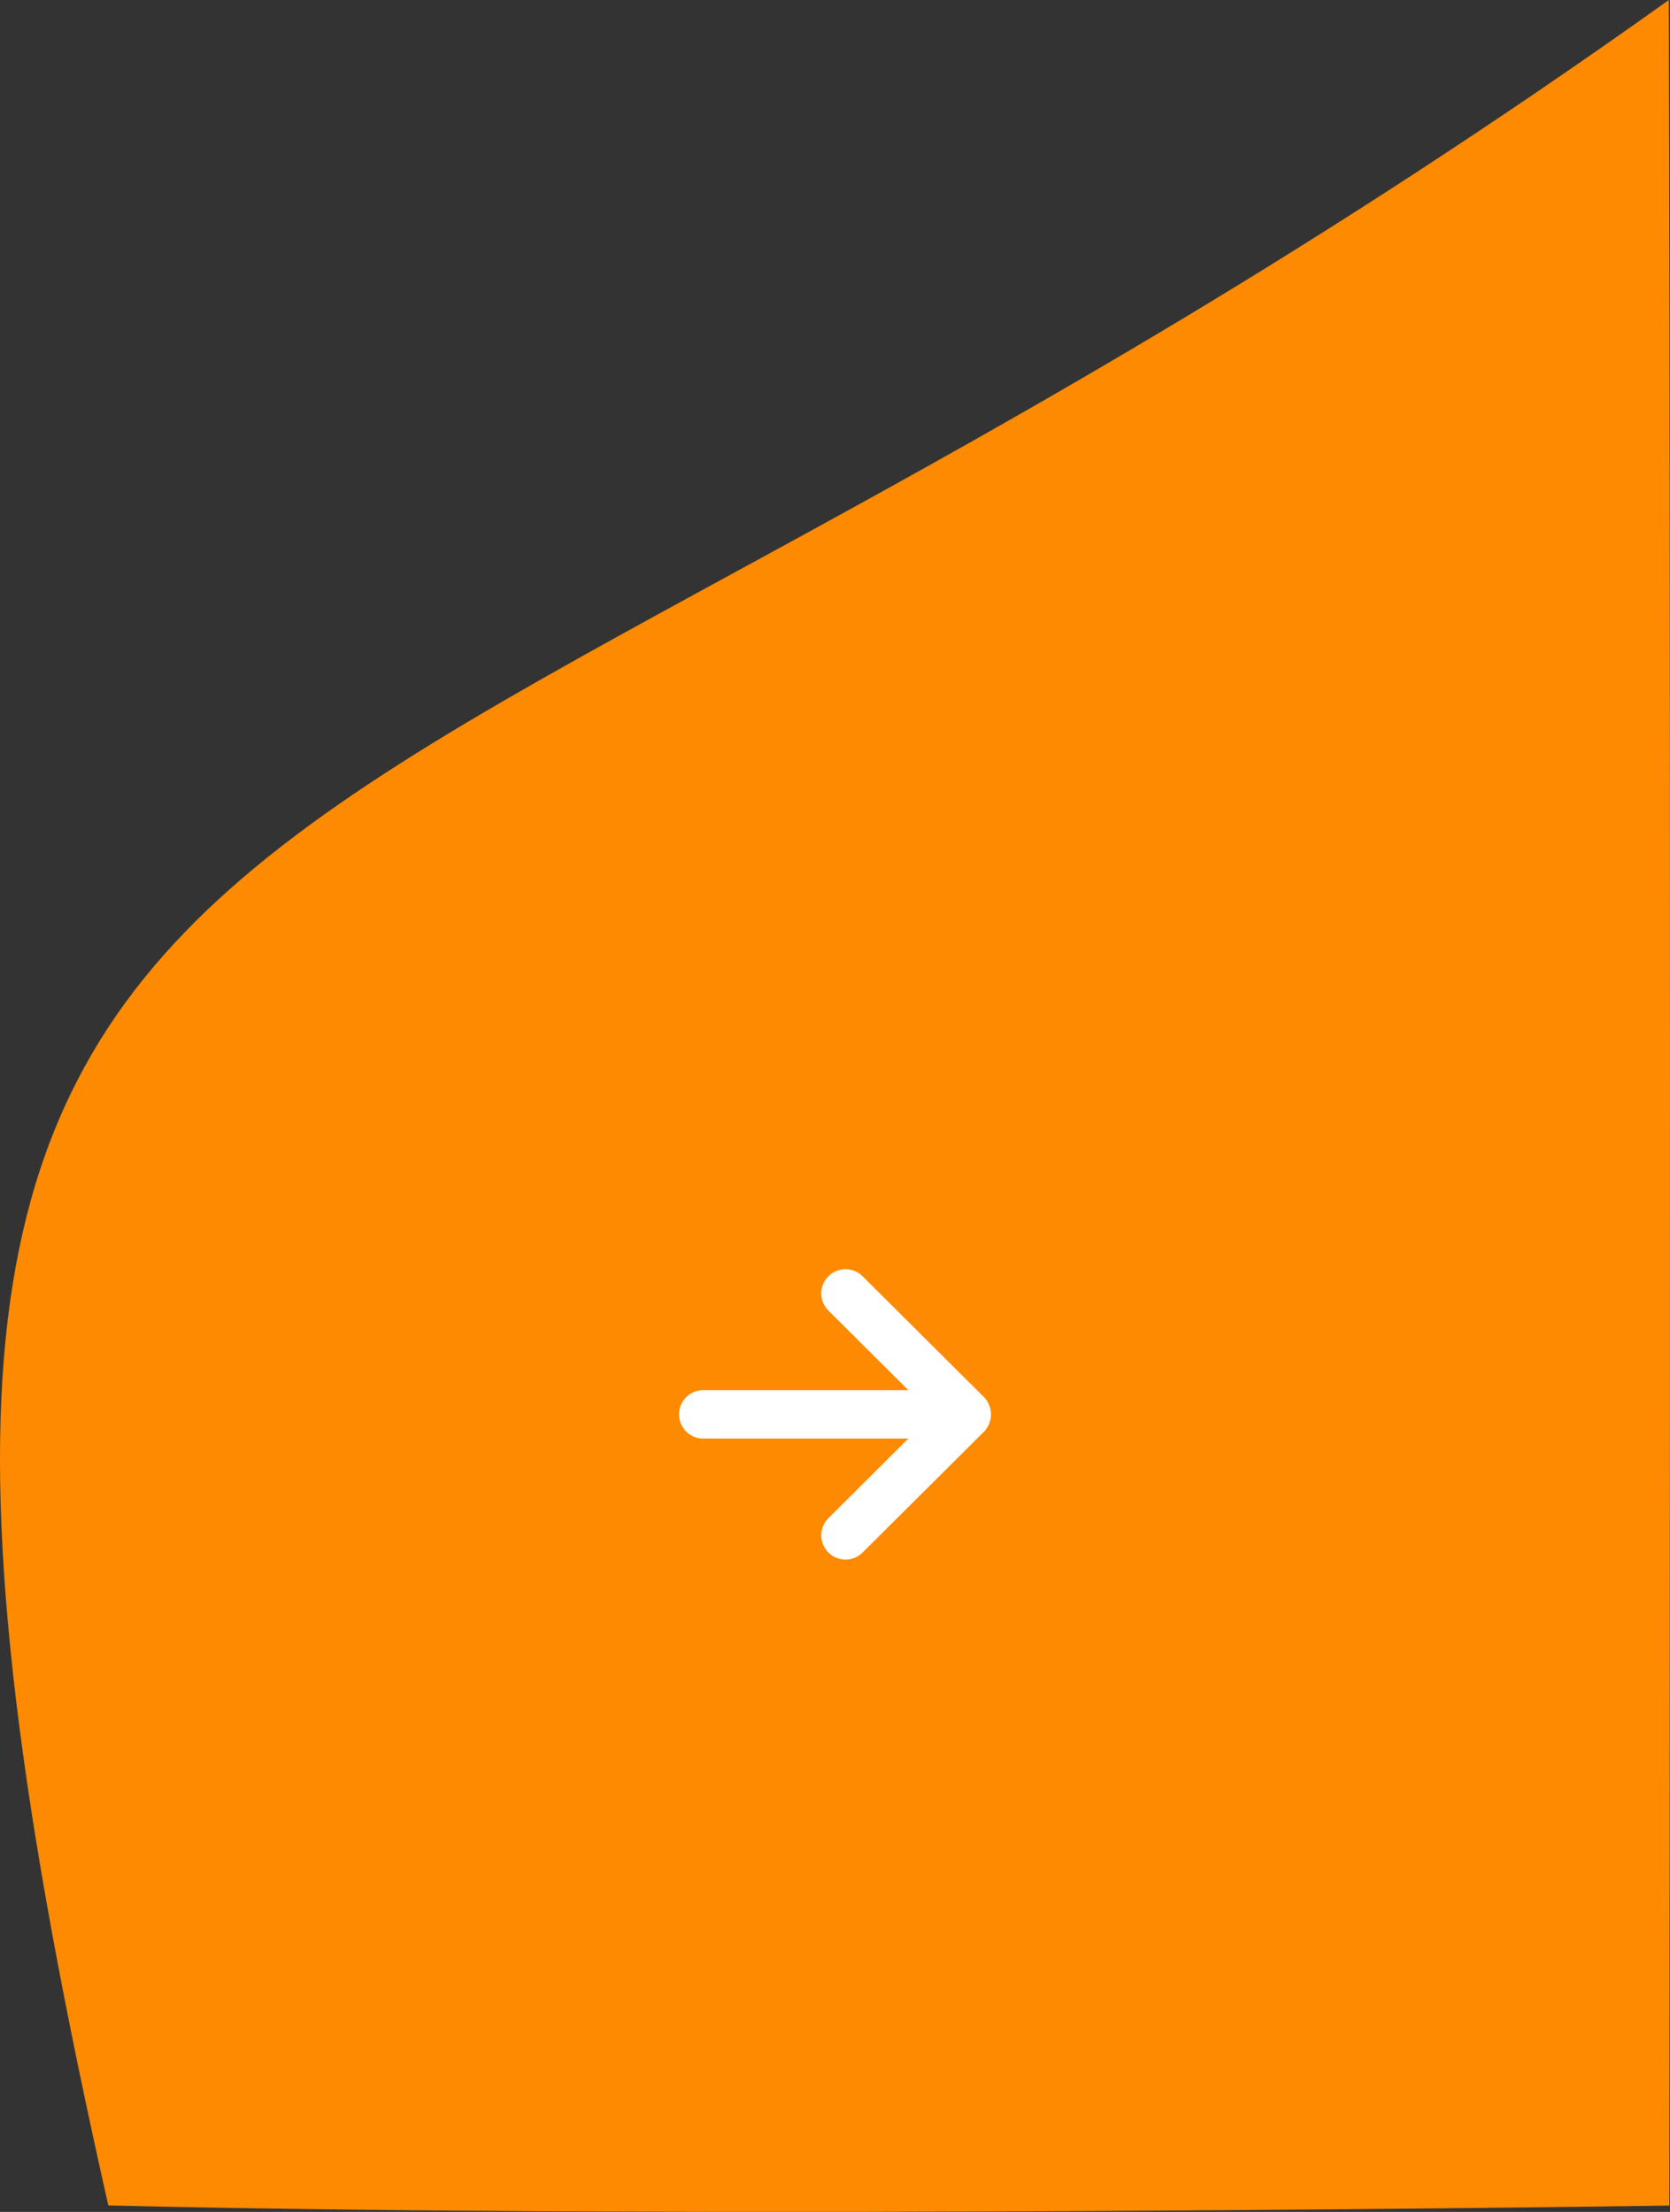 <svg xmlns="http://www.w3.org/2000/svg" width="101.277" height="134.167" viewBox="0 0 101.277 134.167">
  <rect x="0" y="0" width="101.277" height="134.167" fill="#333333" stroke="none"/>
  <g id="Group_1831" data-name="Group 1831" transform="translate(-326.723 -791.833)">
    <path id="Path_12582" data-name="Path 12582" d="M623.286,9416.659c-84.947,60.611-116.136,38.532-94.639,133.774,36.415.879,94.67.008,94.67.008S623.421,9465.578,623.286,9416.659Z" transform="translate(-195.355 -8624.826)" fill="#fd8a00"/>
    <g id="Arrow_-_Left_Square" data-name="Arrow - Left Square" transform="translate(386.819 868.82) rotate(90)" style="isolation: isolate">
      <path id="Fill_4" data-name="Fill 4" d="M.427,7.784,7.764.415a1.513,1.513,0,0,1,2.083,0l7.336,7.369A1.469,1.469,0,0,1,15.1,9.857L10.271,5.009V17.447a1.468,1.468,0,0,1-2.936,0V5.009L2.508,9.857A1.468,1.468,0,0,1,.427,7.784" transform="translate(0 0)" fill="#fff"/>
    </g>
  </g>
</svg>
